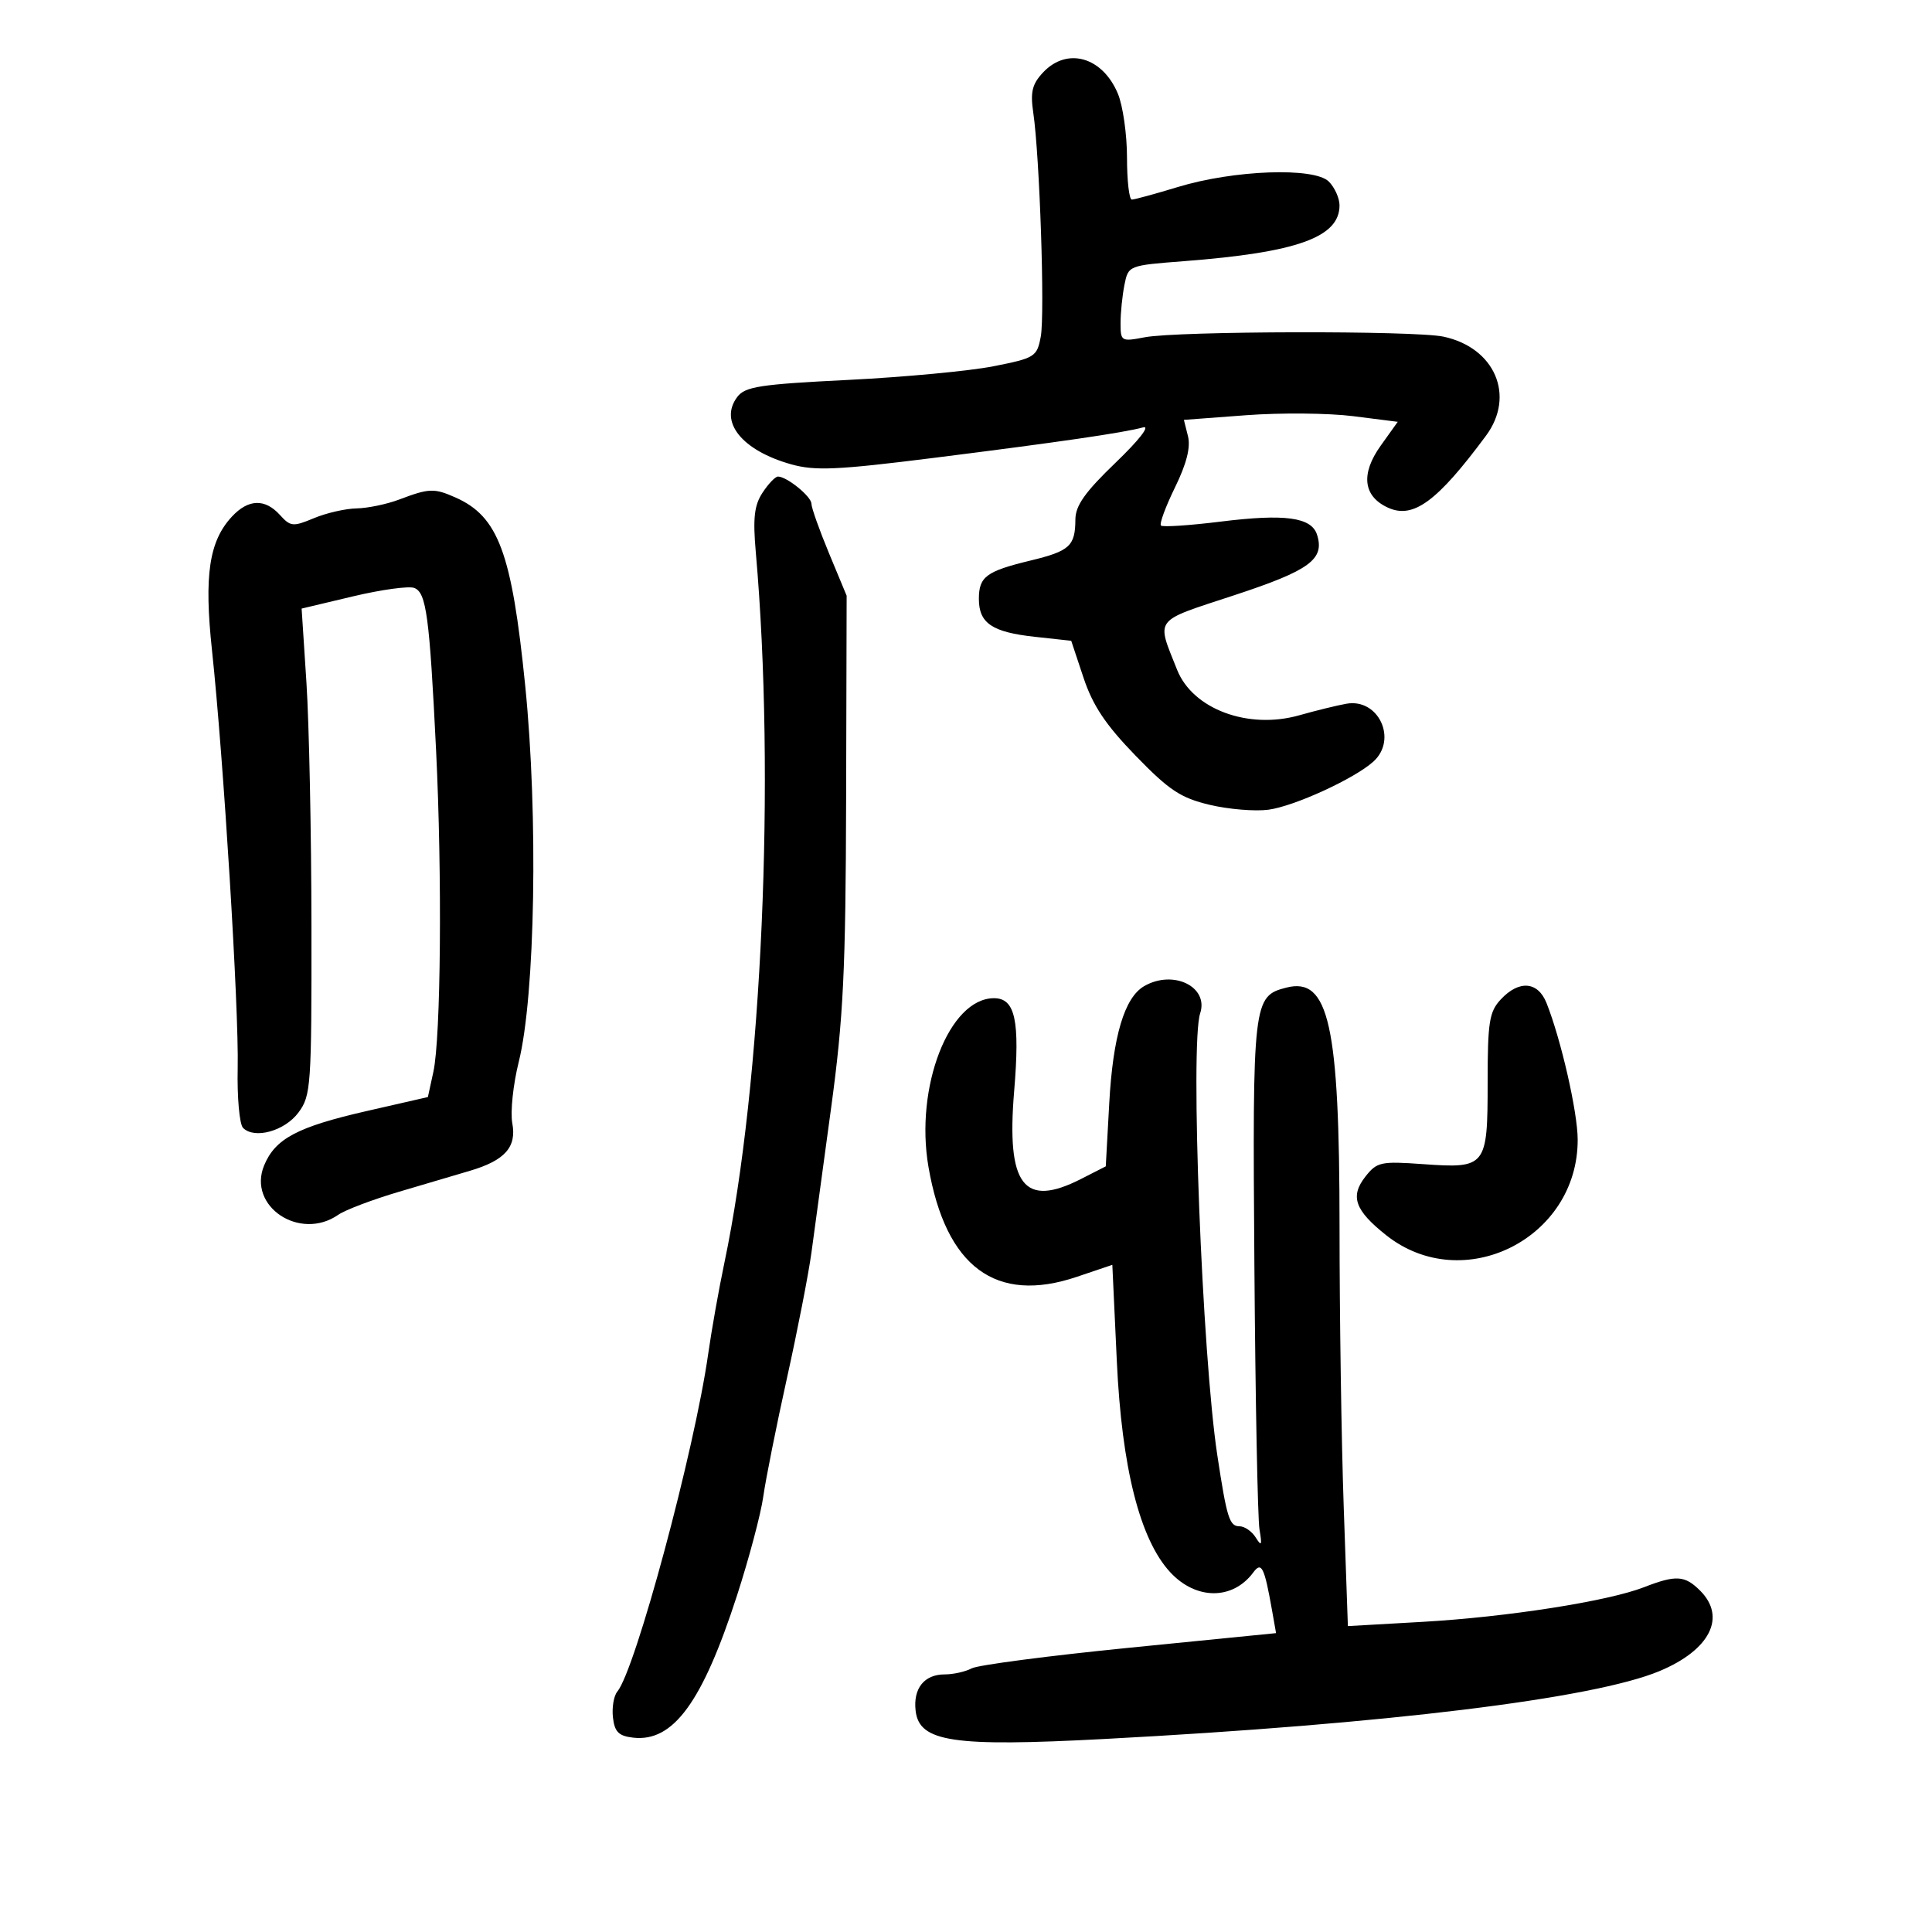 <svg xmlns="http://www.w3.org/2000/svg" width="300" height="300" viewBox="0 0 300 300" version="1.1">
	<path d="M 161.966 11.250 C 160.269 13.058, 159.971 14.286, 160.446 17.500 C 161.442 24.231, 162.264 48.778, 161.611 52.262 C 161.020 55.410, 160.718 55.600, 154.247 56.877 C 150.536 57.610, 140.386 58.562, 131.691 58.994 C 118.002 59.673, 115.695 60.028, 114.482 61.639 C 111.599 65.469, 115.192 69.954, 122.866 72.102 C 126.559 73.136, 130.002 72.982, 144.872 71.115 C 164.349 68.669, 174.466 67.197, 177.500 66.365 C 178.659 66.048, 176.873 68.342, 173.250 71.824 C 168.487 76.400, 166.996 78.505, 166.985 80.665 C 166.962 84.787, 166.108 85.568, 160 87.045 C 153.133 88.707, 152 89.550, 152 93 C 152 96.774, 154.045 98.160, 160.683 98.883 L 166.338 99.500 168.248 105.237 C 169.689 109.565, 171.673 112.536, 176.329 117.338 C 181.544 122.717, 183.327 123.900, 187.835 124.972 C 190.770 125.670, 194.880 126.011, 196.970 125.731 C 200.985 125.192, 210.304 120.919, 213.250 118.266 C 217.054 114.840, 214.075 108.402, 209.089 109.272 C 207.665 109.520, 204.362 110.329, 201.750 111.069 C 193.808 113.319, 185.205 110.114, 182.778 104 C 179.544 95.849, 178.968 96.600, 191.654 92.428 C 203.370 88.575, 205.723 86.854, 204.510 83.032 C 203.647 80.313, 199.527 79.754, 189.526 80.997 C 184.701 81.596, 180.537 81.870, 180.273 81.606 C 180.008 81.341, 180.987 78.682, 182.448 75.695 C 184.254 72.005, 184.901 69.454, 184.469 67.732 L 183.833 65.199 193.519 64.473 C 198.847 64.074, 206.318 64.141, 210.123 64.623 L 217.041 65.500 214.399 69.197 C 211.256 73.594, 211.665 77.071, 215.533 78.833 C 219.448 80.617, 223.170 77.882, 230.750 67.649 C 235.342 61.450, 232.126 53.975, 224.138 52.274 C 219.630 51.315, 182.873 51.393, 177.750 52.373 C 174.109 53.070, 174 53.006, 174 50.170 C 174 48.564, 174.271 45.893, 174.603 44.235 C 175.205 41.227, 175.227 41.218, 183.853 40.554 C 201.424 39.202, 208 36.843, 208 31.890 C 208 30.772, 207.251 29.108, 206.336 28.193 C 204.083 25.940, 191.618 26.388, 182.915 29.034 C 179.387 30.107, 176.162 30.988, 175.750 30.992 C 175.338 30.997, 175 28.061, 175 24.468 C 175 20.875, 174.363 16.411, 173.585 14.548 C 171.195 8.829, 165.702 7.269, 161.966 11.250 M 118.407 76.502 C 117.118 78.469, 116.894 80.447, 117.360 85.752 C 120.431 120.696, 118.330 168.288, 112.492 196.038 C 111.629 200.142, 110.492 206.532, 109.966 210.239 C 107.840 225.230, 98.677 259.274, 95.853 262.677 C 95.304 263.338, 95.001 265.144, 95.178 266.690 C 95.435 268.932, 96.069 269.565, 98.315 269.823 C 104.537 270.536, 109.063 264.346, 114.434 247.774 C 116.305 242.002, 118.144 235.079, 118.521 232.390 C 118.898 229.700, 120.552 221.425, 122.196 214 C 123.841 206.575, 125.553 197.800, 126.001 194.500 C 126.448 191.200, 127.825 181.075, 129.060 172 C 130.968 157.976, 131.317 150.772, 131.386 124 L 131.466 92.500 128.733 85.922 C 127.230 82.303, 126 78.841, 126 78.228 C 126 77.100, 122.188 74, 120.801 74 C 120.386 74, 119.308 75.126, 118.407 76.502 M 62 77.563 C 60.075 78.291, 57.092 78.913, 55.372 78.944 C 53.652 78.975, 50.669 79.658, 48.743 80.463 C 45.499 81.818, 45.112 81.781, 43.466 79.963 C 41.141 77.393, 38.565 77.478, 36.022 80.207 C 32.464 84.026, 31.671 89.335, 32.919 100.990 C 34.708 117.704, 37.109 156.705, 36.909 165.804 C 36.808 170.381, 37.182 174.582, 37.741 175.141 C 39.528 176.928, 44.208 175.626, 46.348 172.748 C 48.288 170.138, 48.391 168.653, 48.362 143.748 C 48.346 129.312, 47.995 112.325, 47.584 106 L 46.836 94.500 54.813 92.603 C 59.201 91.559, 63.481 90.971, 64.325 91.295 C 66.202 92.015, 66.689 95.637, 67.714 116.500 C 68.669 135.940, 68.458 161.079, 67.296 166.424 L 66.442 170.349 56.906 172.530 C 46.175 174.985, 42.736 176.809, 41.017 180.958 C 38.384 187.316, 46.567 192.770, 52.527 188.630 C 53.612 187.876, 57.875 186.263, 62 185.044 C 66.125 183.825, 71.075 182.362, 73 181.791 C 78.404 180.190, 80.245 178.118, 79.550 174.417 C 79.226 172.686, 79.676 168.397, 80.552 164.885 C 83.110 154.623, 83.589 126.628, 81.551 106.434 C 79.468 85.793, 77.388 80.196, 70.703 77.238 C 67.412 75.781, 66.632 75.810, 62 77.563 M 177.656 153.133 C 174.604 154.907, 172.817 160.900, 172.245 171.279 L 171.703 181.111 167.891 183.055 C 158.960 187.612, 156.257 184.078, 157.477 169.436 C 158.392 158.452, 157.644 155, 154.349 155 C 147.389 155, 142.028 168.807, 144.174 181.206 C 146.863 196.750, 154.640 202.509, 167.211 198.265 L 172.722 196.404 173.419 211.360 C 174.191 227.945, 177.008 239.068, 181.725 244.151 C 185.736 248.474, 191.436 248.473, 194.623 244.150 C 195.889 242.433, 196.335 243.341, 197.520 250.046 L 198.146 253.592 175.394 255.857 C 162.880 257.102, 151.852 258.544, 150.887 259.061 C 149.921 259.577, 148.032 260, 146.688 260 C 143.514 260, 141.774 262.180, 142.178 265.651 C 142.741 270.497, 147.953 271.275, 171.500 270.027 C 215.207 267.711, 247.436 263.769, 257.685 259.487 C 265.533 256.208, 268.111 251.111, 264 247 C 261.614 244.614, 260.250 244.530, 255.270 246.465 C 249.650 248.648, 234.008 251.095, 220.899 251.840 L 209.298 252.500 208.652 234 C 208.296 223.825, 208.004 204.219, 208.003 190.432 C 207.999 159.132, 206.343 151.681, 199.763 153.351 C 194.569 154.670, 194.478 155.459, 194.781 196.500 C 194.935 217.400, 195.292 235.850, 195.574 237.500 C 195.995 239.963, 195.891 240.187, 194.994 238.750 C 194.393 237.787, 193.257 237, 192.469 237 C 190.904 237, 190.504 235.720, 189.024 225.970 C 186.660 210.408, 184.785 162.121, 186.359 157.355 C 187.728 153.211, 182.165 150.512, 177.656 153.133 M 233.039 155.189 C 231.251 157.108, 231 158.691, 231 168.066 C 231 181.184, 230.776 181.467, 220.956 180.765 C 214.417 180.297, 213.808 180.429, 212.025 182.695 C 209.606 185.770, 210.372 187.936, 215.247 191.804 C 227.175 201.267, 245.042 192.332, 244.983 176.934 C 244.966 172.655, 242.400 161.423, 240.144 155.750 C 238.804 152.383, 235.869 152.151, 233.039 155.189" stroke="none" fill="black" fill-rule="evenodd"/>
</svg>